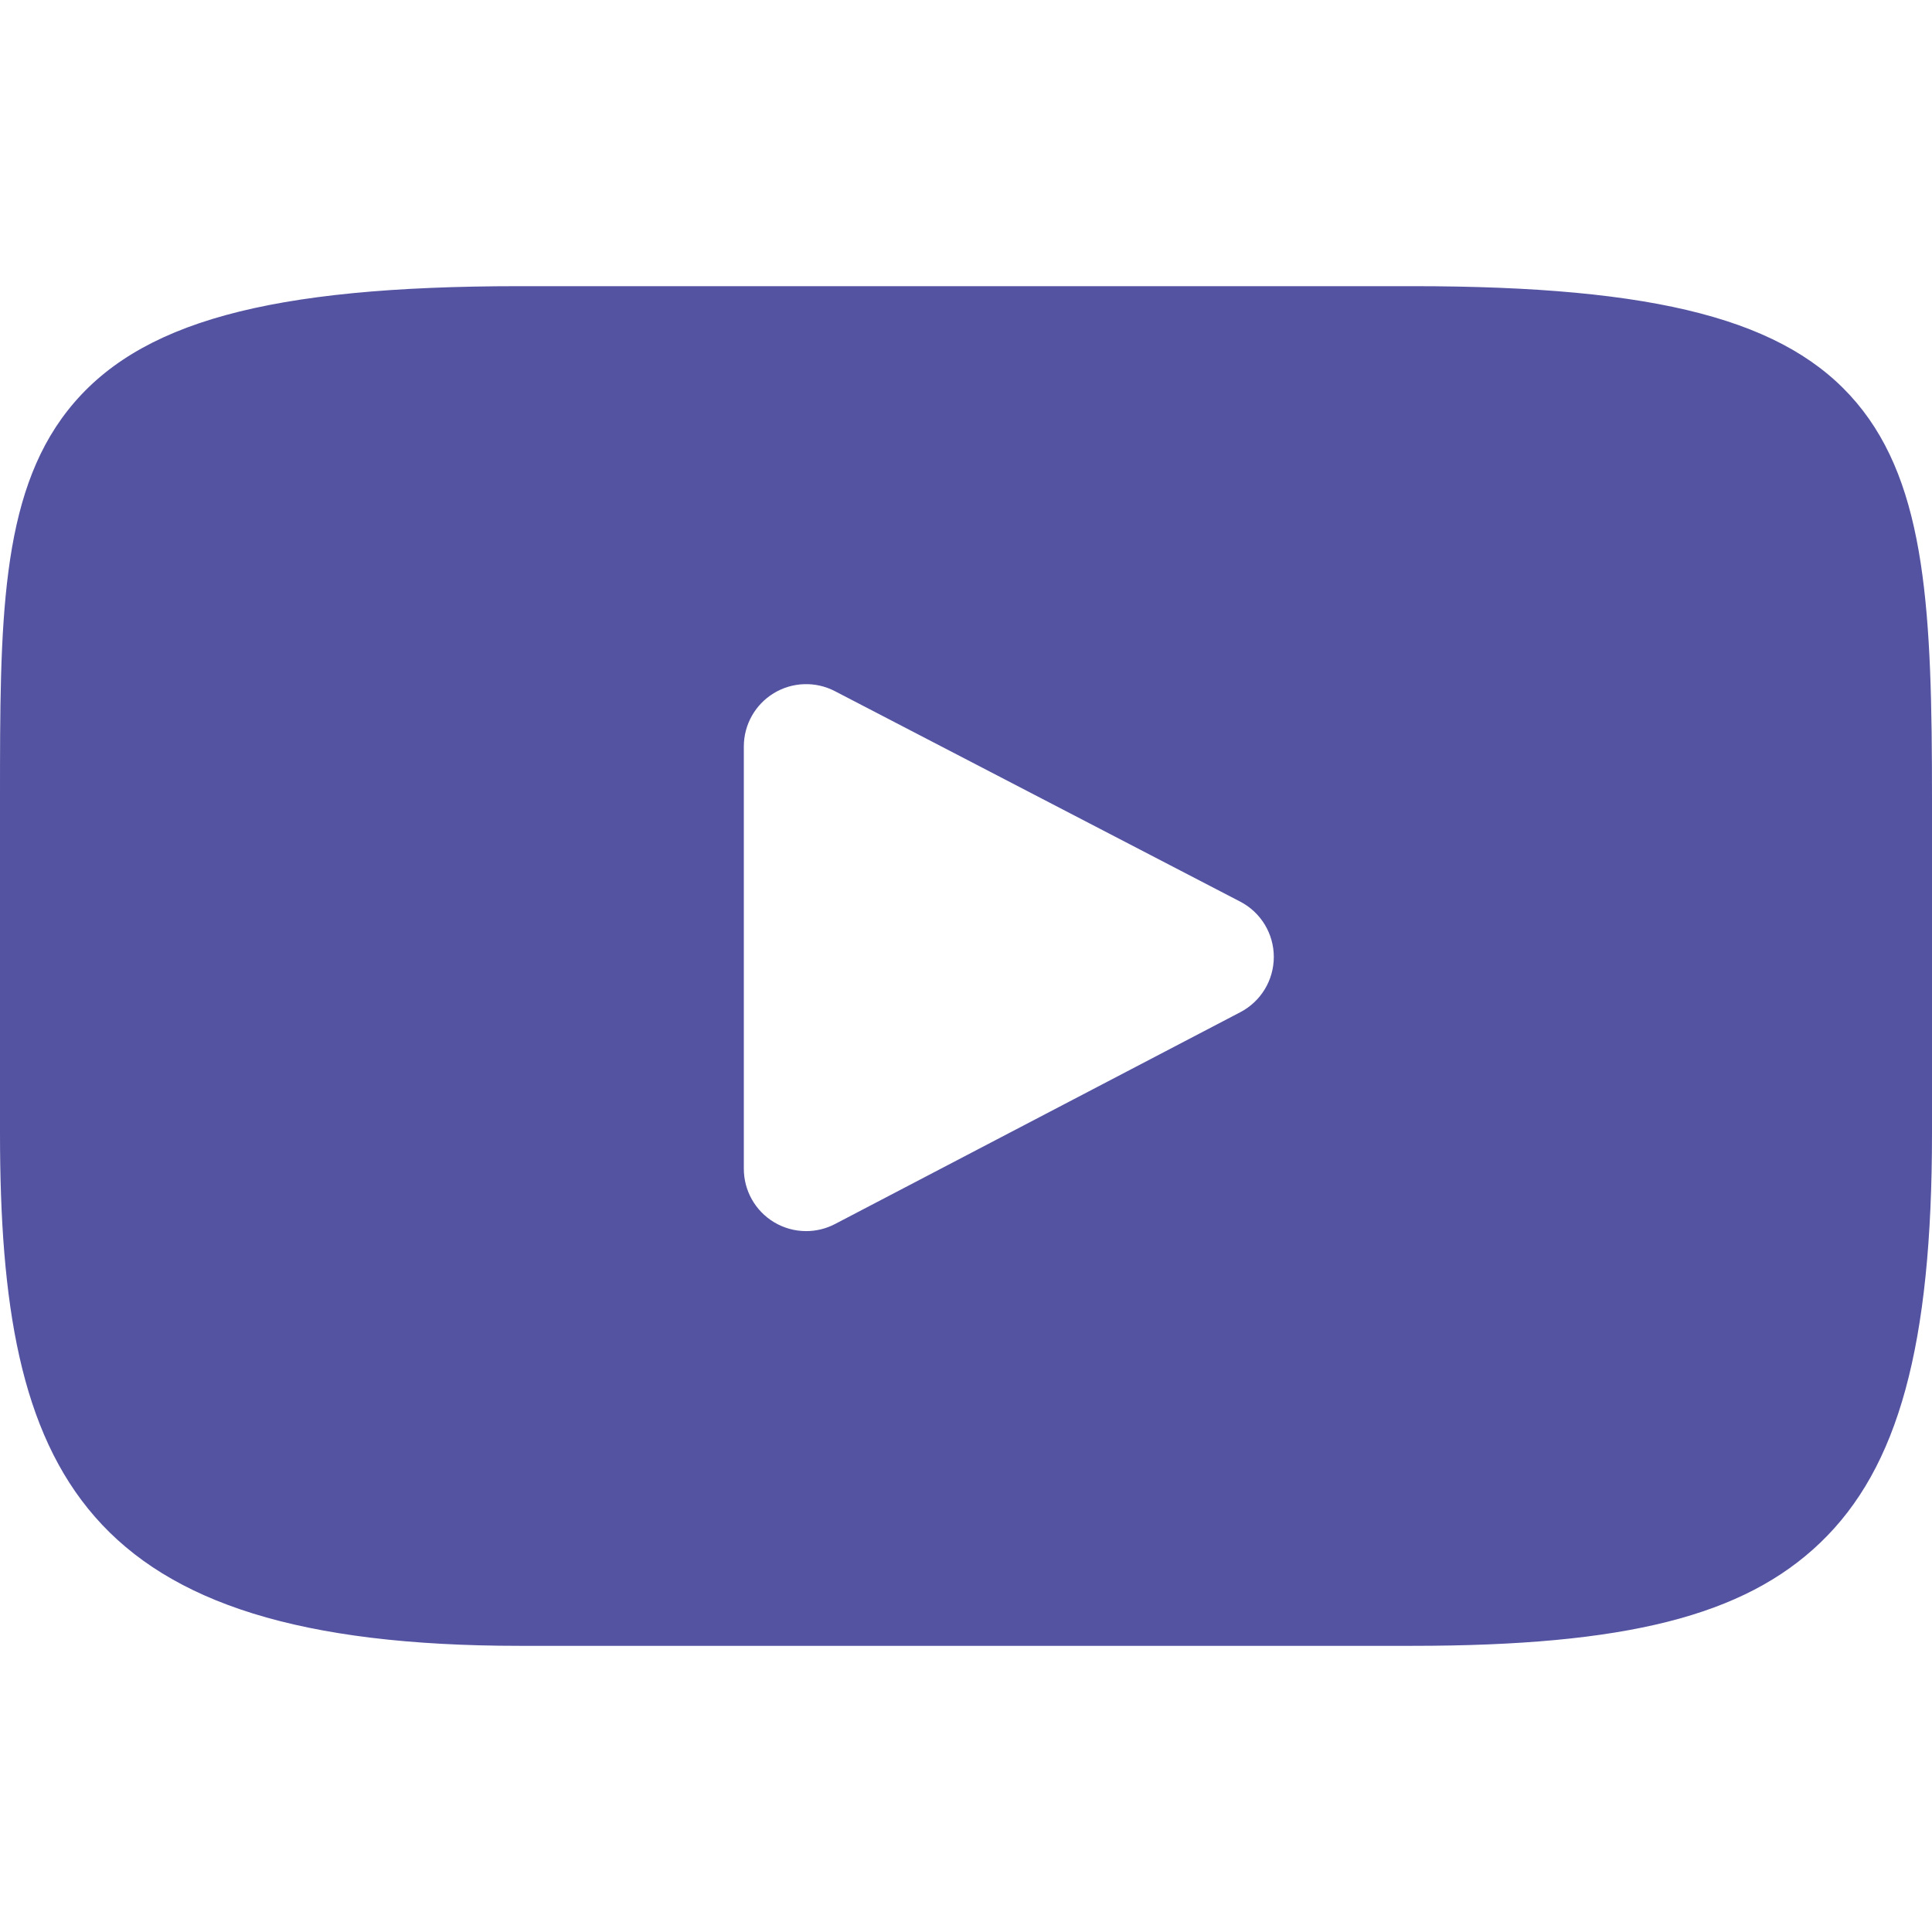 <?xml version="1.0"?>
<svg xmlns="http://www.w3.org/2000/svg" xmlns:xlink="http://www.w3.org/1999/xlink" version="1.1" id="Layer_1" x="0px" y="0px" viewBox="0 0 512 512" style="enable-background:new 0 0 512 512;" xml:space="preserve" width="512px" height="512px" class=""><g><path d="M492.044,106.769c-18.482-21.97-52.604-30.931-117.77-30.931H137.721  c-66.657,0-101.358,9.54-119.77,32.93C0,131.572,0,165.174,0,211.681v88.64c0,90.097,21.299,135.842,137.721,135.842h236.554  c56.512,0,87.826-7.908,108.085-27.296C503.136,388.985,512,356.522,512,300.321v-88.64  C512,162.636,510.611,128.836,492.044,106.769z M328.706,268.238l-107.418,56.14c-2.401,1.255-5.028,1.878-7.65,1.878  c-2.97,0-5.933-0.799-8.557-2.388c-4.942-2.994-7.959-8.351-7.959-14.128V197.82c0-5.767,3.009-11.119,7.941-14.115  c4.933-2.996,11.069-3.201,16.187-0.542l107.418,55.778c5.465,2.837,8.897,8.479,8.905,14.635  C337.58,259.738,334.163,265.388,328.706,268.238z" data-original="#D7143A" class="active-path" data-old_color="#D7143A" fill="#5453A1"/></g> </svg>
